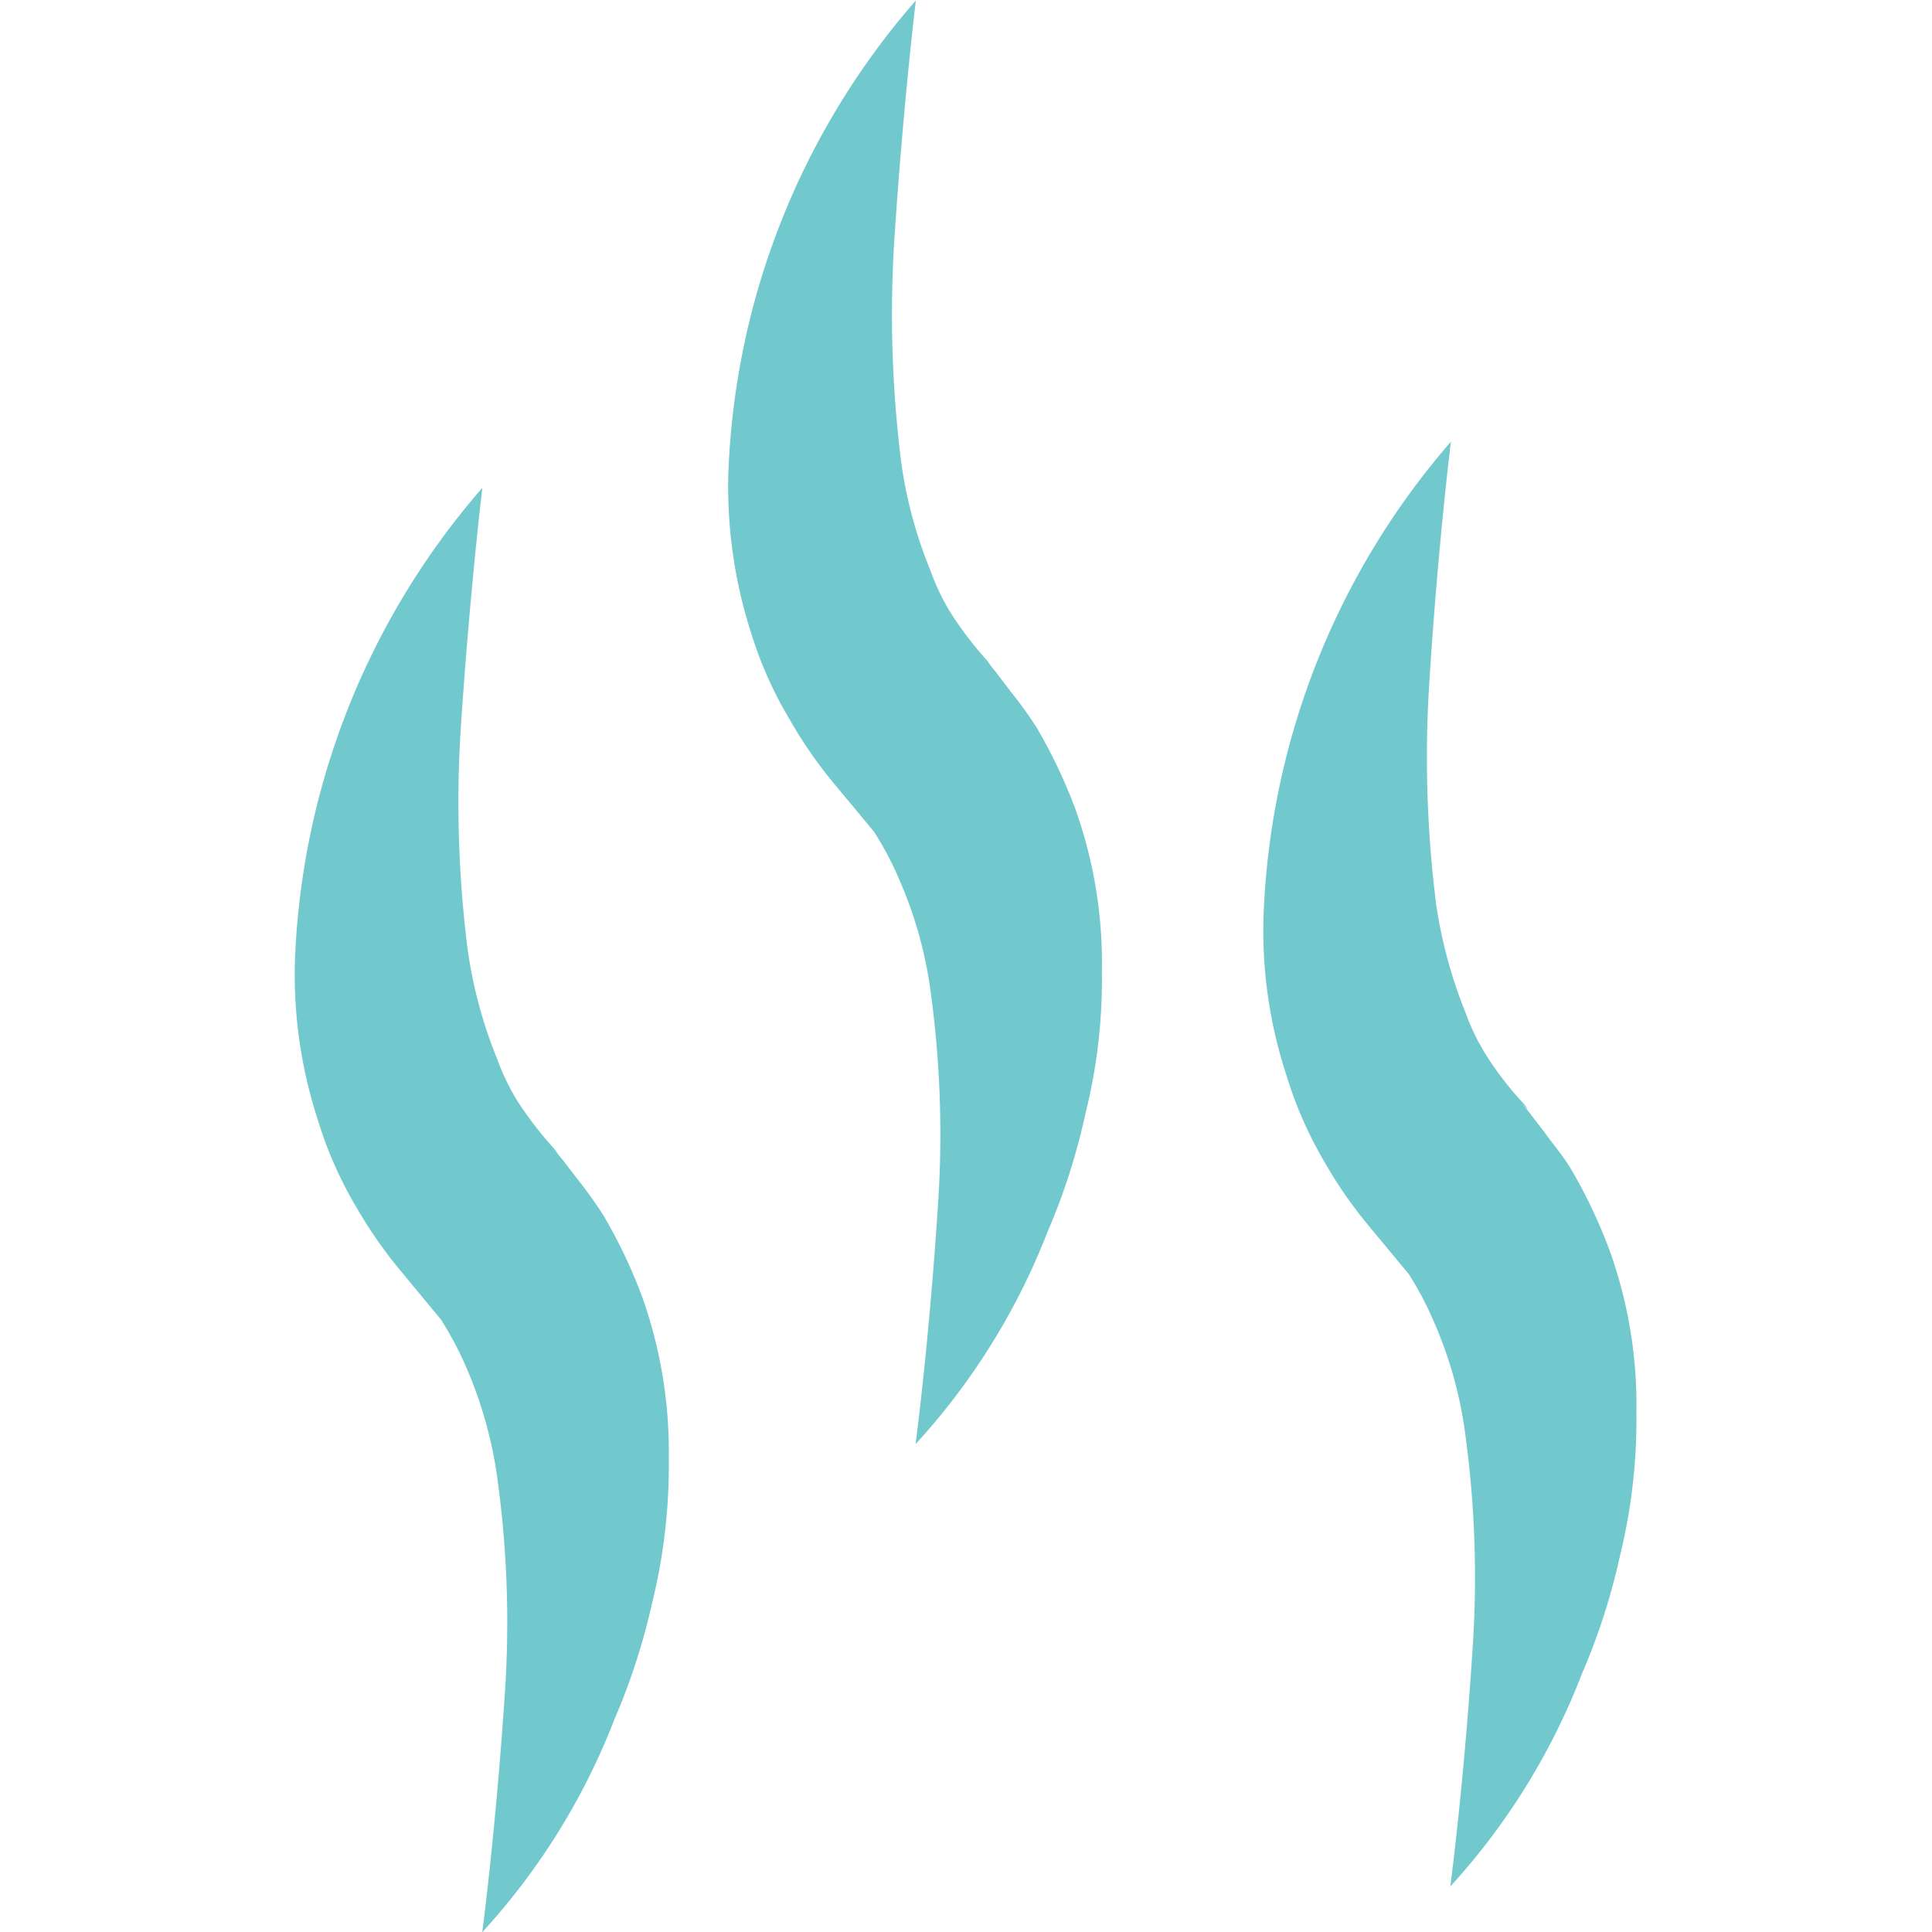 <svg xmlns="http://www.w3.org/2000/svg" width="18" height="18" viewBox="0 0 18 18">
    <path
        d="M3.327 11.259a4.241 4.241 0 00.417.595l.366.442a3.239 3.239 0 01.226.425 3.944 3.944 0 01.289.991 9.784 9.784 0 01.078 2.072c-.085 1.28-.21 2.218-.21 2.218a6.29 6.29 0 001.229-1.977 6.132 6.132 0 00.356-1.1 5.342 5.342 0 00.153-1.336 4.311 4.311 0 00-.248-1.507 4.883 4.883 0 00-.357-.752 3.886 3.886 0 00-.248-.347l-.131-.171-.067-.081-.015-.021c.007.009.021.022.046.052l-.008-.011-.024-.031a3.411 3.411 0 01-.367-.476 2.2 2.2 0 01-.183-.385 4.294 4.294 0 01-.271-1.006 10.9 10.9 0 01-.064-2.086c.086-1.285.2-2.222.2-2.222a7.112 7.112 0 00-1.746 4.4 4.359 4.359 0 00.217 1.5 3.675 3.675 0 00.362.814zM7.361 6.71a4.213 4.213 0 00.417.6l.366.44a3.046 3.046 0 01.227.428 3.884 3.884 0 01.289.987 9.77 9.77 0 01.078 2.074c-.083 1.282-.208 2.216-.208 2.216a6.3 6.3 0 001.228-1.974 6 6 0 00.355-1.106 5.148 5.148 0 00.153-1.331 4.261 4.261 0 00-.248-1.509 4.889 4.889 0 00-.357-.752 3.88 3.88 0 00-.25-.347l-.13-.171-.067-.083-.013-.021a.339.339 0 00.038.042l-.024-.028a3.423 3.423 0 01-.365-.477 2.1 2.1 0 01-.183-.387 4.143 4.143 0 01-.27-1 11.028 11.028 0 01-.064-2.088c.085-1.284.2-2.219.2-2.219a7.09 7.09 0 00-1.747 4.4 4.456 4.456 0 00.216 1.506 3.677 3.677 0 00.359.8zm4.984 4.124a4.105 4.105 0 00.414.595l.366.441a3.079 3.079 0 01.227.428 3.86 3.86 0 01.289.988 9.854 9.854 0 01.079 2.072c-.083 1.285-.208 2.218-.208 2.218a6.281 6.281 0 001.226-1.981 6.022 6.022 0 00.355-1.1 5.322 5.322 0 00.153-1.335 4.257 4.257 0 00-.248-1.506 4.8 4.8 0 00-.356-.753c-.071-.122-.164-.229-.248-.346l-.13-.17-.067-.084-.016-.023.045.054v-.009l-.024-.034a3.033 3.033 0 01-.366-.475 2.082 2.082 0 01-.185-.387 4.389 4.389 0 01-.271-1.005 10.92 10.92 0 01-.062-2.087c.082-1.284.2-2.22.2-2.22a7.132 7.132 0 00-1.745 4.4 4.307 4.307 0 00.213 1.505 3.723 3.723 0 00.359.814z"
        fill="#71C9CE" />
    <path fill="none" d="M0 0h18v18H0z" />
</svg>